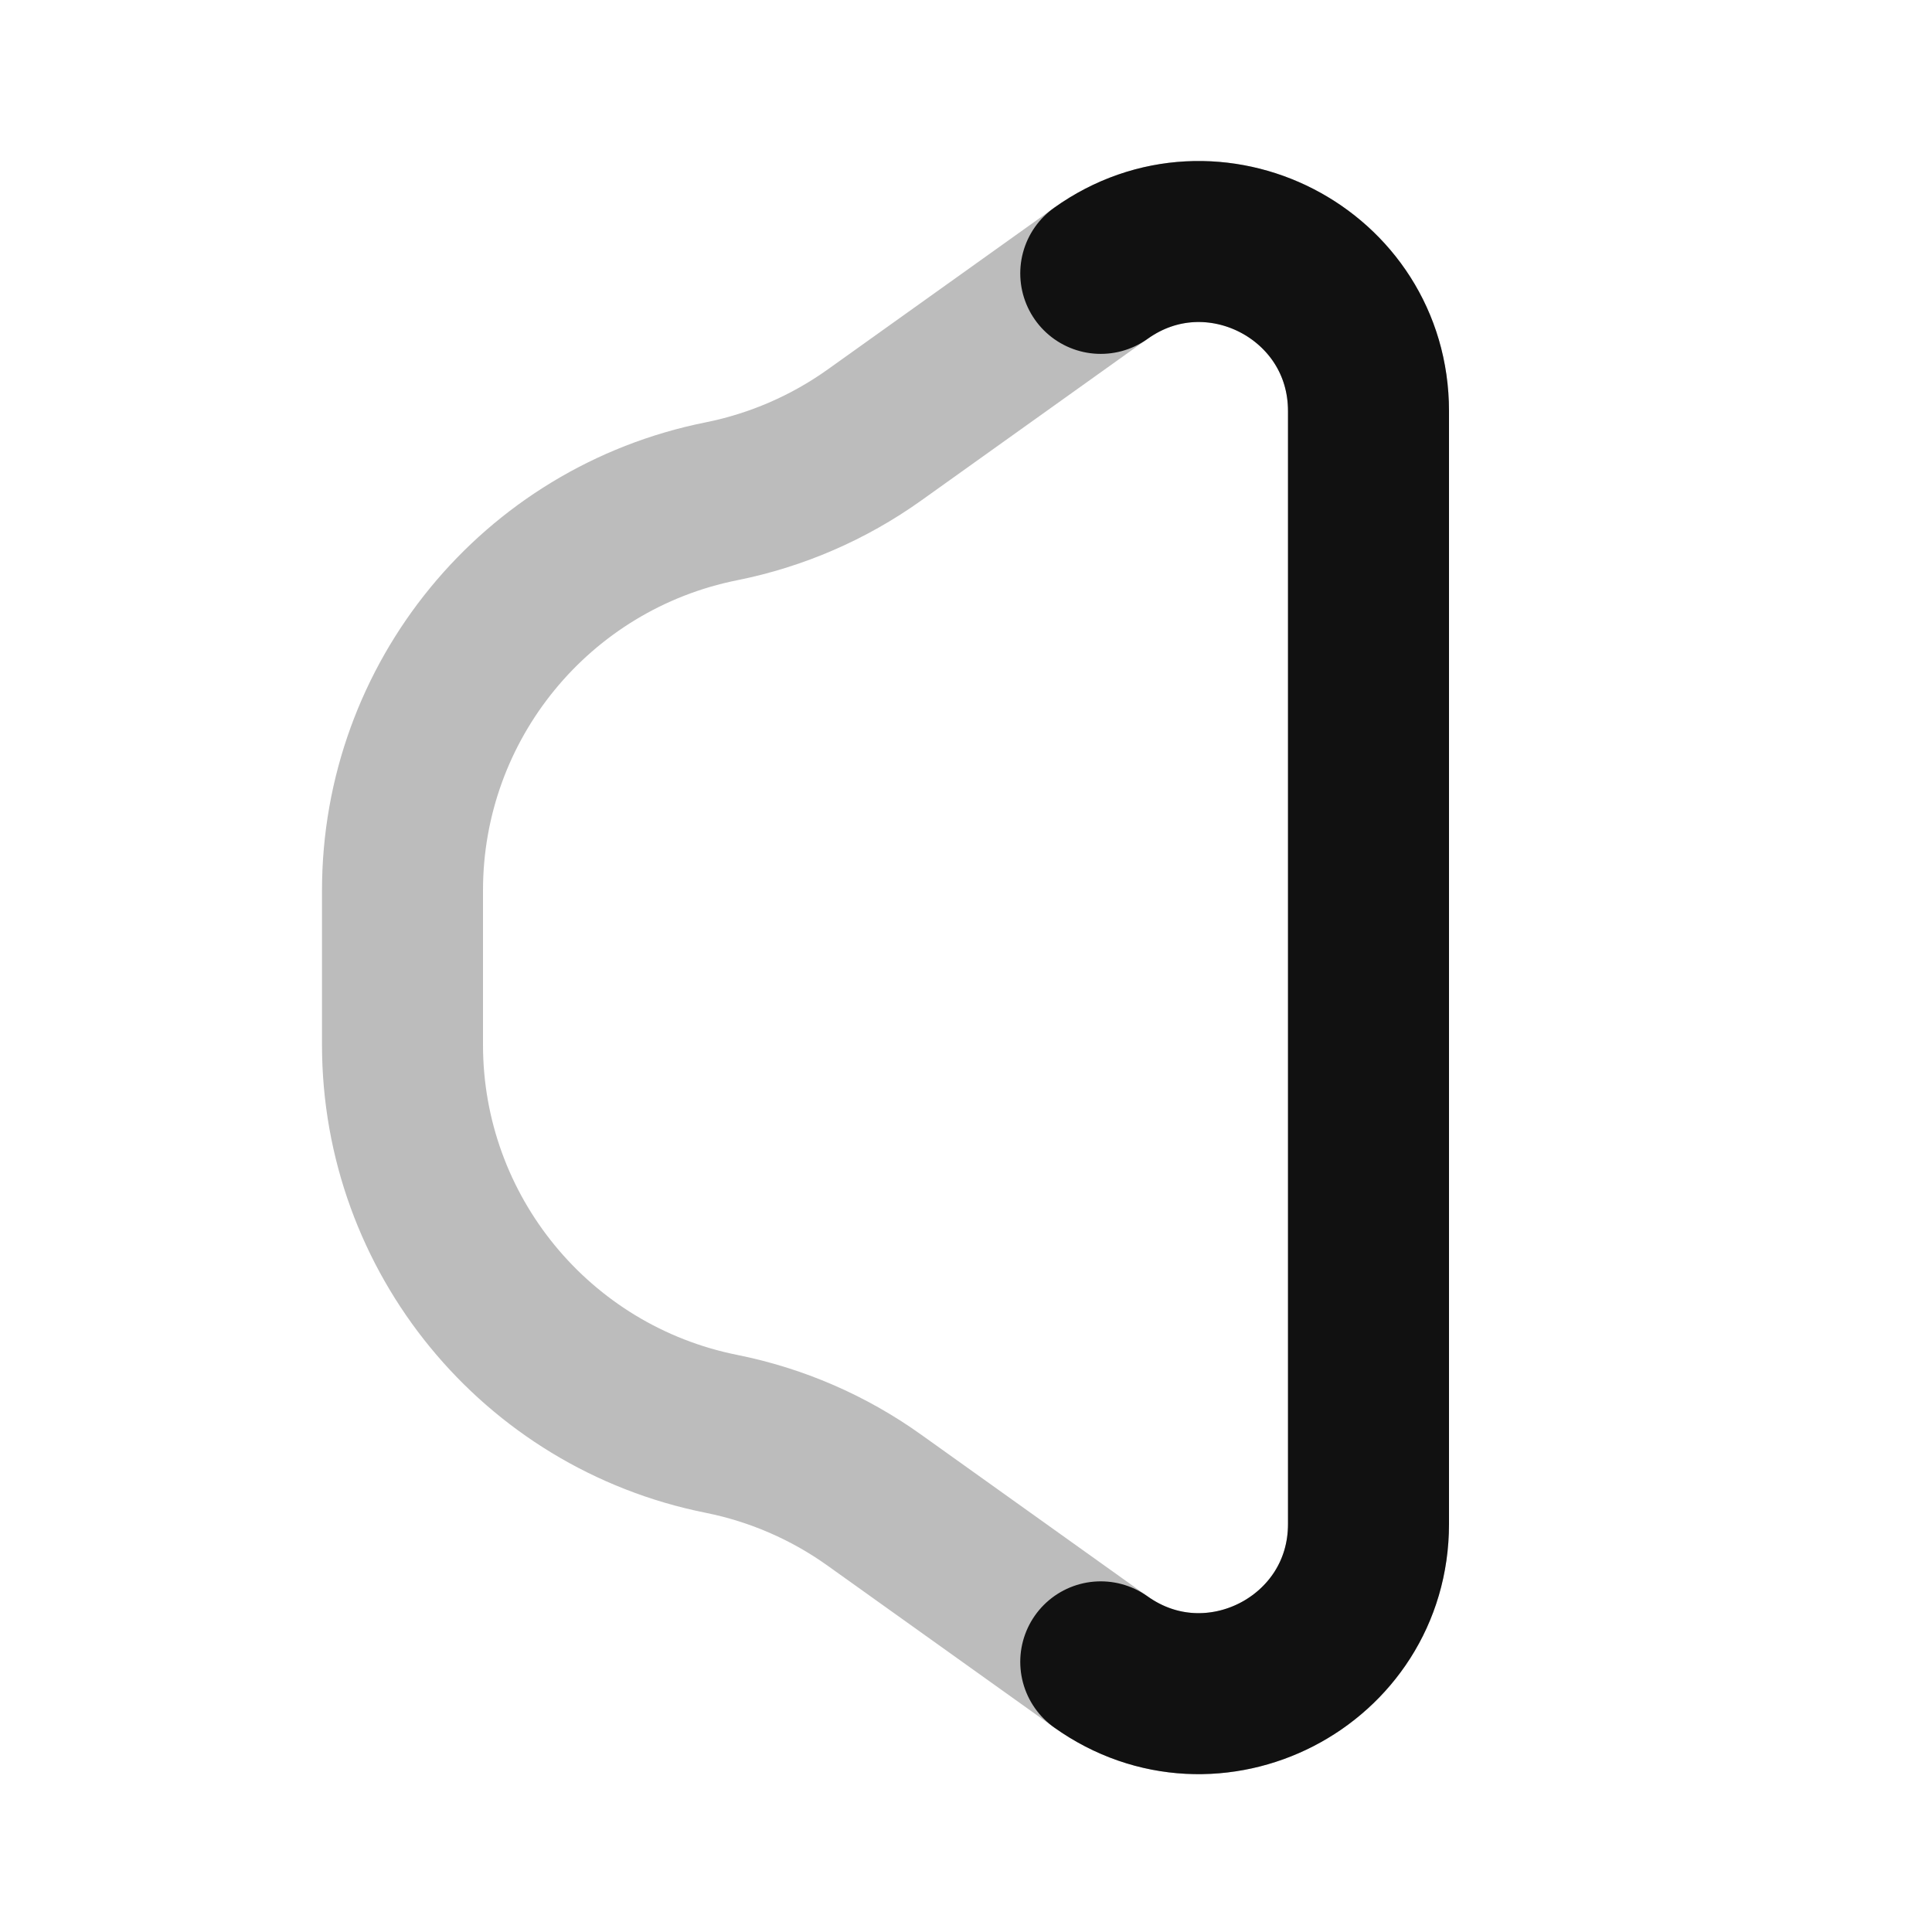 <svg width="24" height="24" viewBox="0 0 24 24" fill="none" xmlns="http://www.w3.org/2000/svg">
<path opacity="0.28" d="M17 18.932V5.107C17 3.396 15.066 2.401 13.674 3.396L10.861 5.405C10.293 5.81 9.646 6.09 8.963 6.227C6.659 6.688 5 8.711 5 11.061V12.979C5 15.328 6.659 17.351 8.963 17.812C9.646 17.949 10.293 18.229 10.861 18.635L13.674 20.644C15.066 21.638 17 20.643 17 18.932Z" stroke="#111111" stroke-width="2" stroke-linecap="round" stroke-linejoin="round"/>
<path d="M13.674 20.644C15.066 21.638 17 20.643 17 18.932V5.107C17 3.396 15.066 2.401 13.674 3.396" stroke="#111111" stroke-width="2" stroke-linecap="round" stroke-linejoin="round"/>
</svg>
